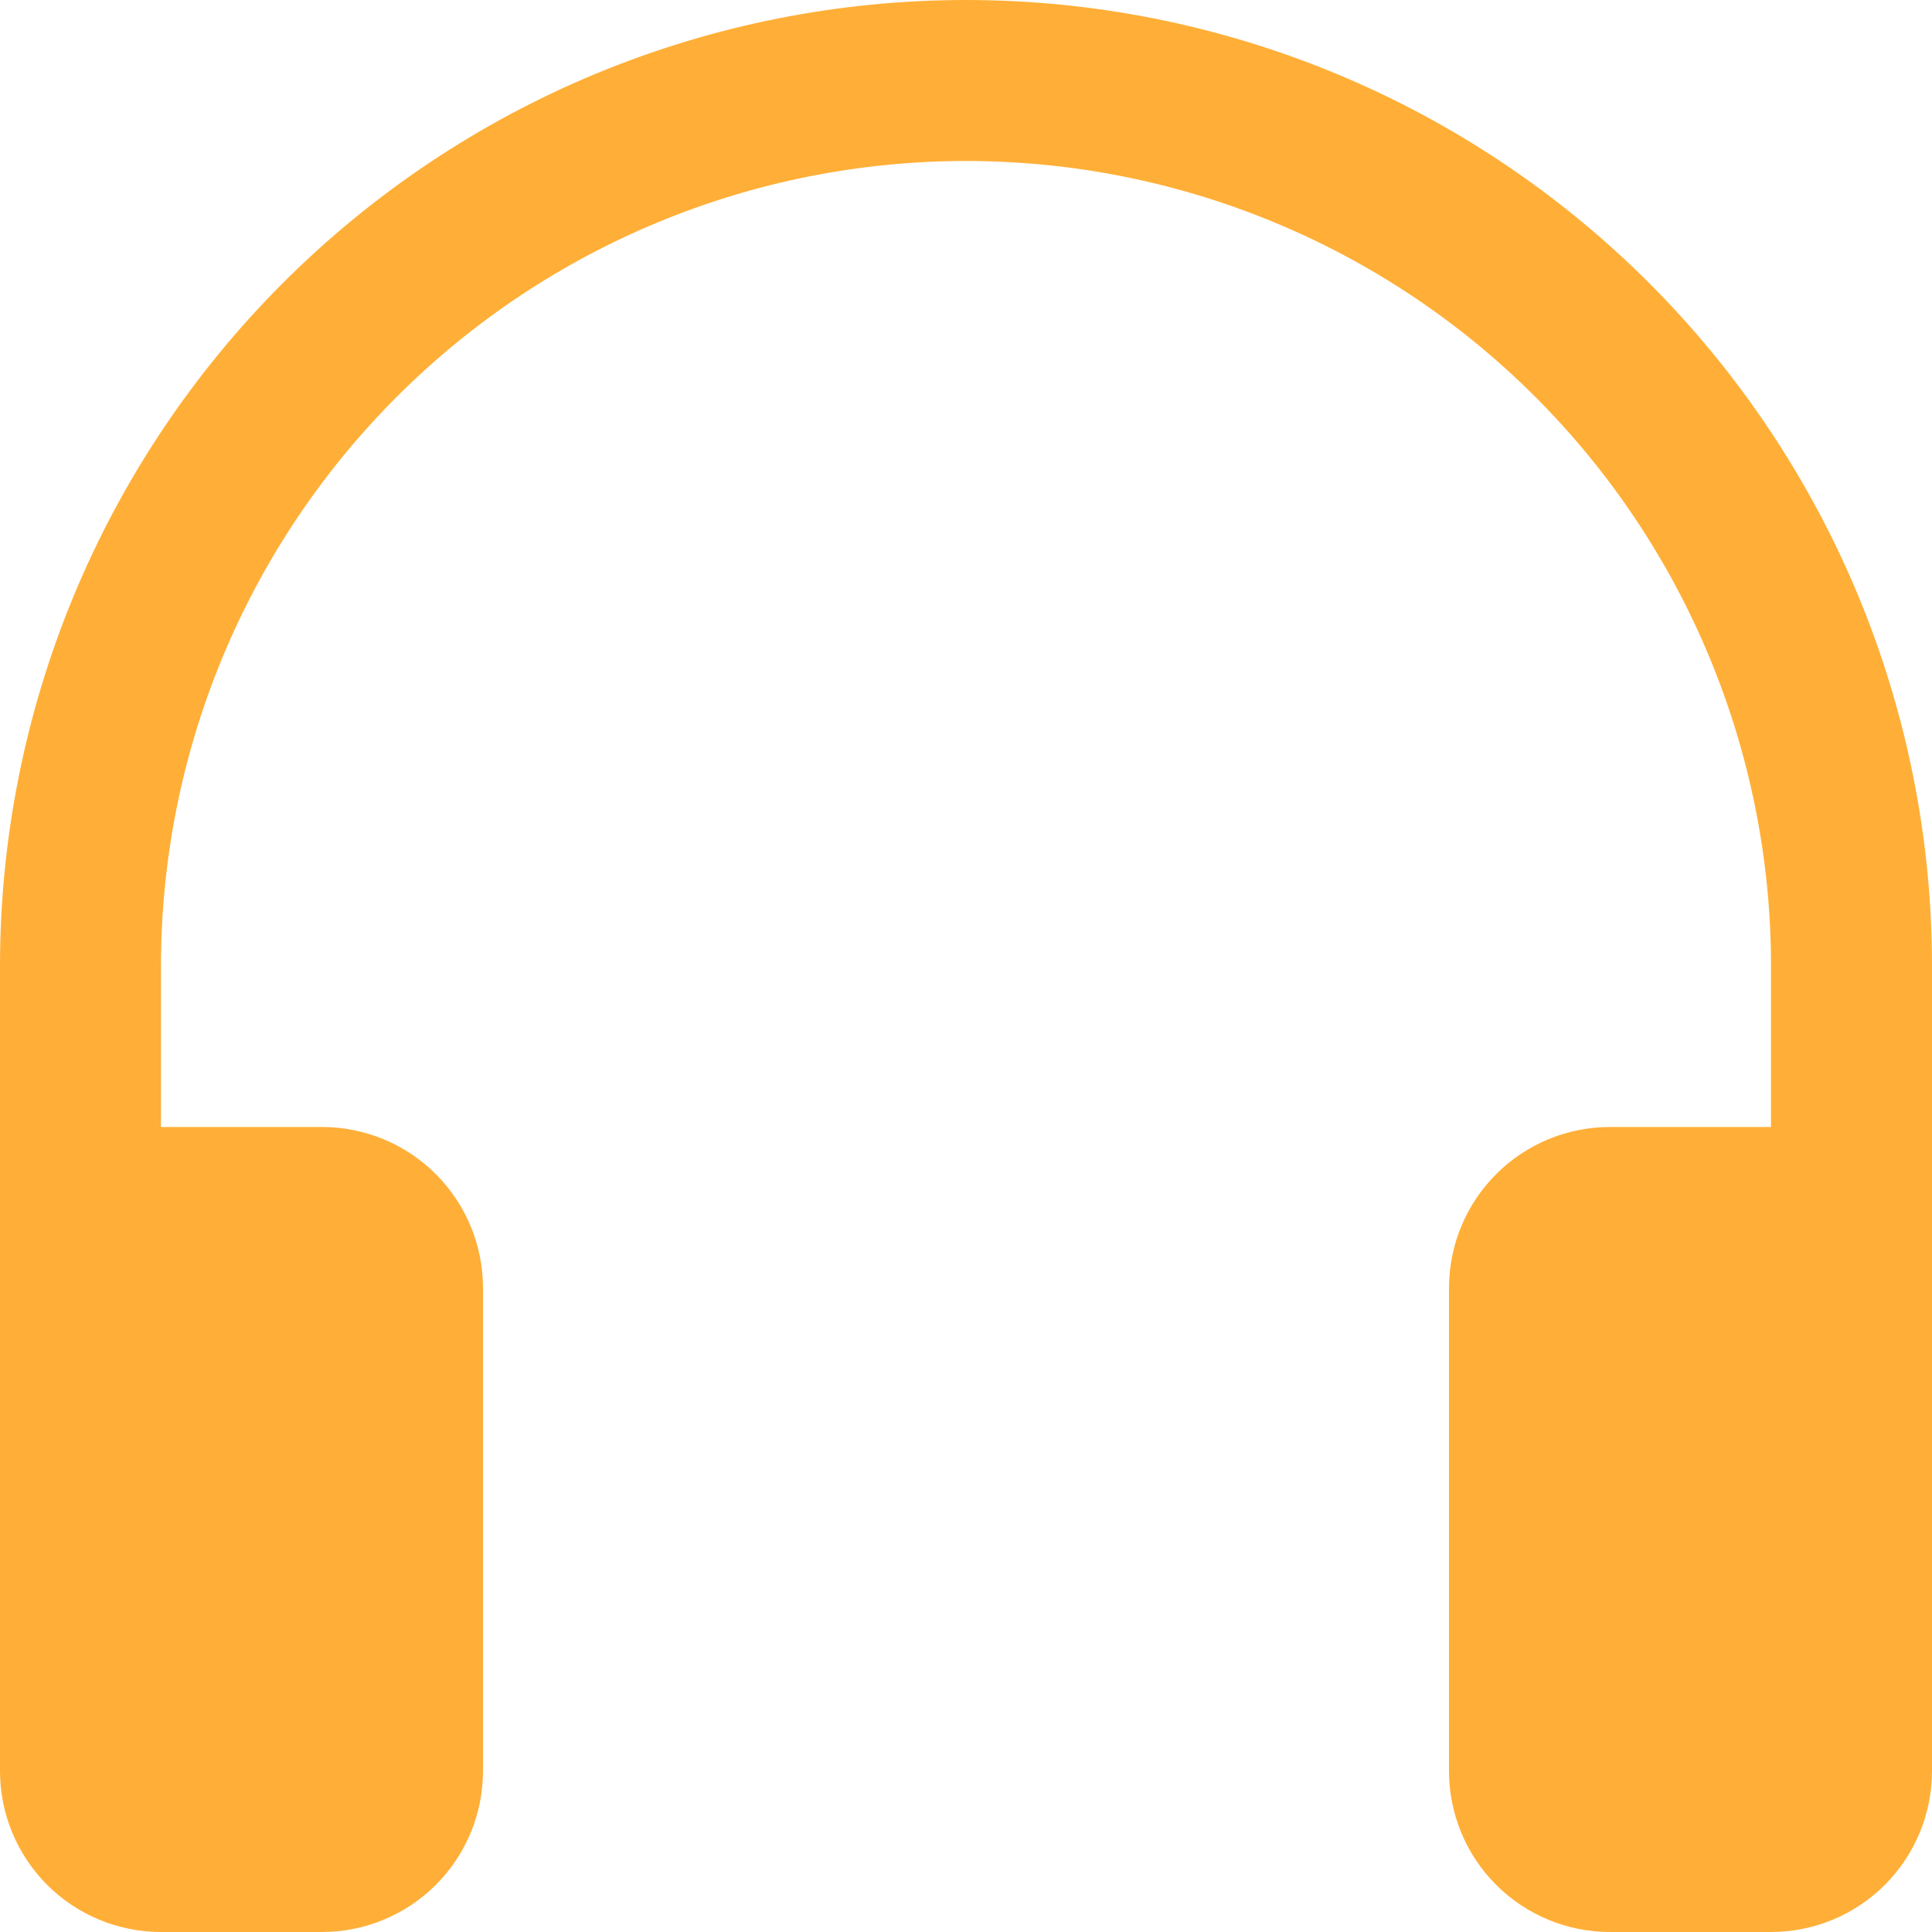 <svg width="40" height="40" viewBox="0 0 40 40" fill="none" xmlns="http://www.w3.org/2000/svg">
<path d="M20 3.333C15.58 3.333 11.341 5.089 8.215 8.215C5.089 11.341 3.333 15.58 3.333 20V23.333H6.667C7.551 23.333 8.399 23.684 9.024 24.31C9.649 24.935 10 25.783 10 26.667V36.667C10 37.551 9.649 38.399 9.024 39.024C8.399 39.649 7.551 40 6.667 40H3.333C2.449 40 1.601 39.649 0.976 39.024C0.351 38.399 0 37.551 0 36.667V20C-3.9137e-08 17.374 0.517 14.773 1.522 12.346C2.527 9.92 4.001 7.715 5.858 5.858C7.715 4.001 9.92 2.527 12.346 1.522C14.773 0.517 17.374 0 20 0C22.626 0 25.227 0.517 27.654 1.522C30.08 2.527 32.285 4.001 34.142 5.858C35.999 7.715 37.472 9.92 38.478 12.346C39.483 14.773 40 17.374 40 20V36.667C40 37.551 39.649 38.399 39.024 39.024C38.399 39.649 37.551 40 36.667 40H33.333C32.449 40 31.601 39.649 30.976 39.024C30.351 38.399 30 37.551 30 36.667V26.667C30 25.783 30.351 24.935 30.976 24.31C31.601 23.684 32.449 23.333 33.333 23.333H36.667V20C36.667 15.58 34.911 11.341 31.785 8.215C28.66 5.089 24.42 3.333 20 3.333Z" fill="#FFAF37"/>
</svg>
